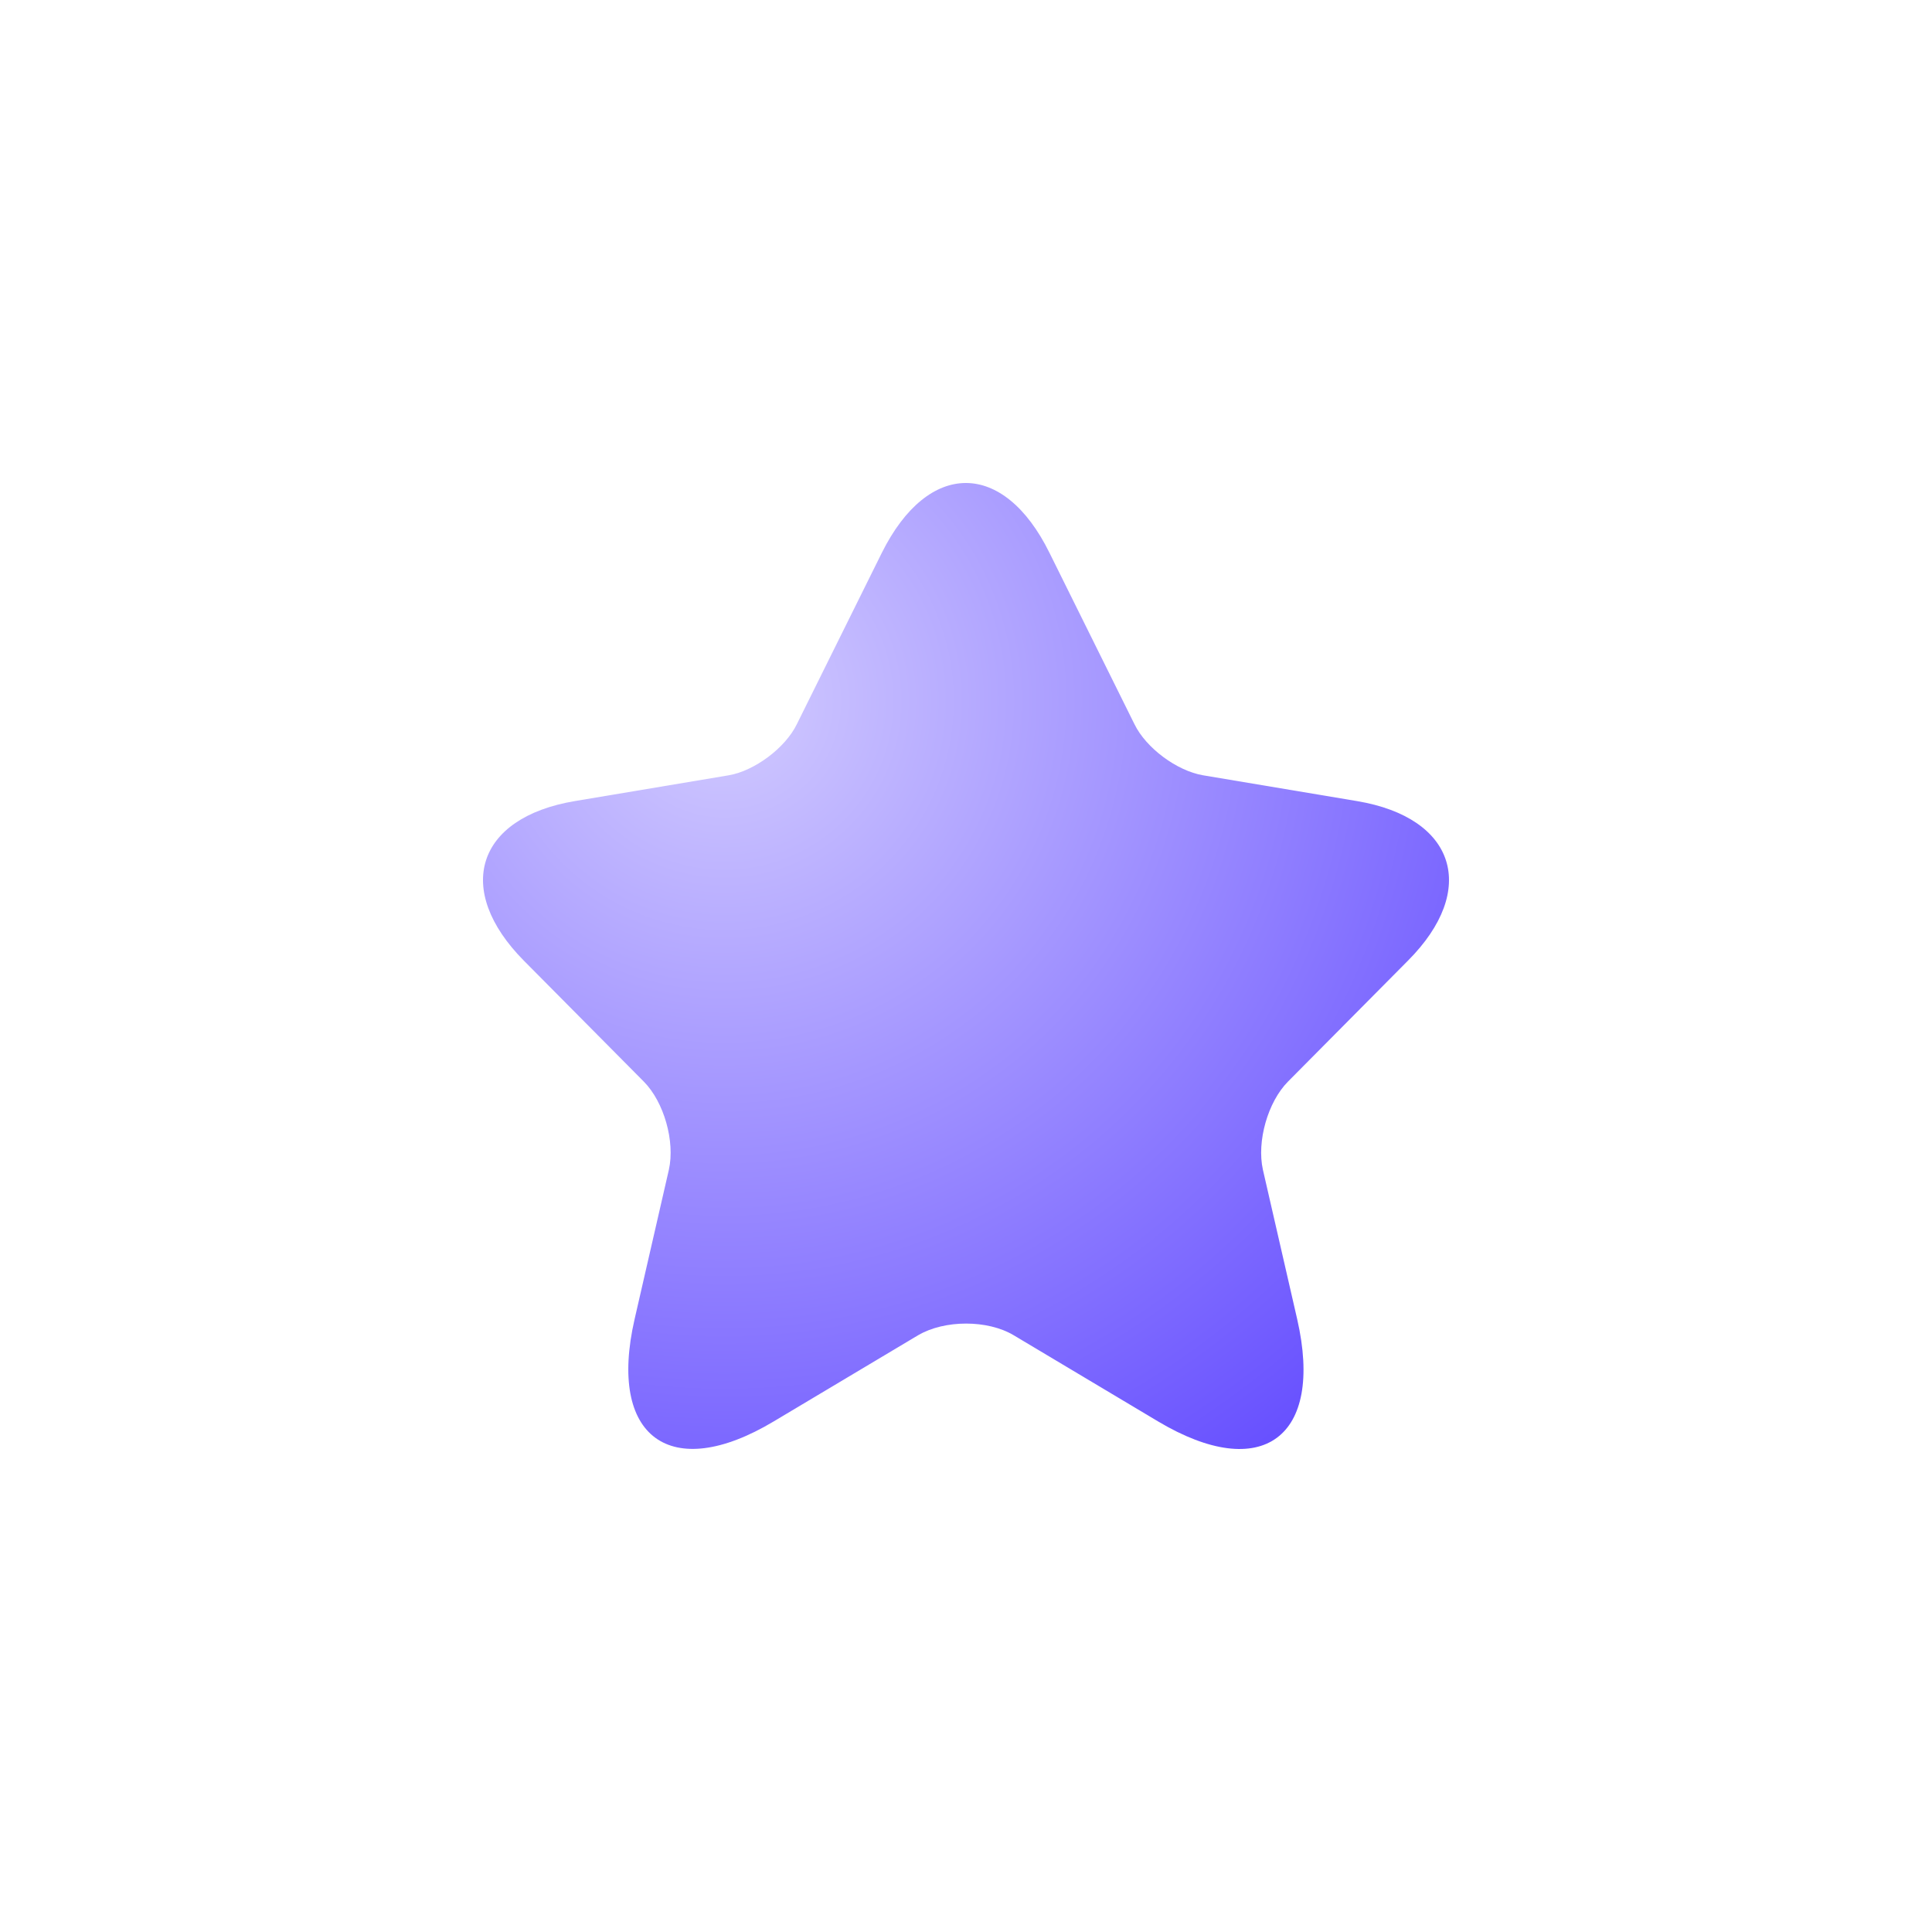 <svg width="80" height="80" viewBox="0 0 80 80" fill="none" xmlns="http://www.w3.org/2000/svg">
<g filter="url(#filter0_d)">
<path d="M43.455 18.888L46.975 25.986C47.455 26.974 48.735 27.921 49.815 28.103L56.194 29.172C60.273 29.857 61.233 32.841 58.294 35.785L53.334 40.785C52.494 41.632 52.034 43.266 52.294 44.435L53.714 50.625C54.834 55.525 52.254 57.42 47.955 54.859L41.975 51.29C40.896 50.645 39.116 50.645 38.016 51.29L32.036 54.859C27.757 57.42 25.157 55.505 26.277 50.625L27.697 44.435C27.957 43.266 27.497 41.632 26.657 40.785L21.698 35.785C18.778 32.841 19.718 29.857 23.797 29.172L30.177 28.103C31.237 27.921 32.517 26.974 32.996 25.986L36.516 18.888C38.436 15.037 41.556 15.037 43.455 18.888Z" fill="url(#paint0_radial)"/>
</g>
<defs>
<filter id="filter0_d" x="-9.53674e-06" y="-7.62939e-06" width="80" height="80" filterUnits="userSpaceOnUse" color-interpolation-filters="sRGB">
<feFlood flood-opacity="0" result="BackgroundImageFix"/>
<feColorMatrix in="SourceAlpha" type="matrix" values="0 0 0 0 0 0 0 0 0 0 0 0 0 0 0 0 0 0 127 0" result="hardAlpha"/>
<feOffset dy="4"/>
<feGaussianBlur stdDeviation="10"/>
<feComposite in2="hardAlpha" operator="out"/>
<feColorMatrix type="matrix" values="0 0 0 0 0.208 0 0 0 0 0.071 0 0 0 0 0.698 0 0 0 0.16 0"/>
<feBlend mode="normal" in2="BackgroundImageFix" result="effect1_dropShadow"/>
<feBlend mode="normal" in="SourceGraphic" in2="effect1_dropShadow" result="shape"/>
</filter>
<radialGradient id="paint0_radial" cx="0" cy="0" r="1" gradientUnits="userSpaceOnUse" gradientTransform="translate(30 25) rotate(54.638) scale(38.013)">
<stop stop-color="#D2CBFF"/>
<stop offset="1" stop-color="#6851FF"/>
</radialGradient>
</defs>
</svg>
